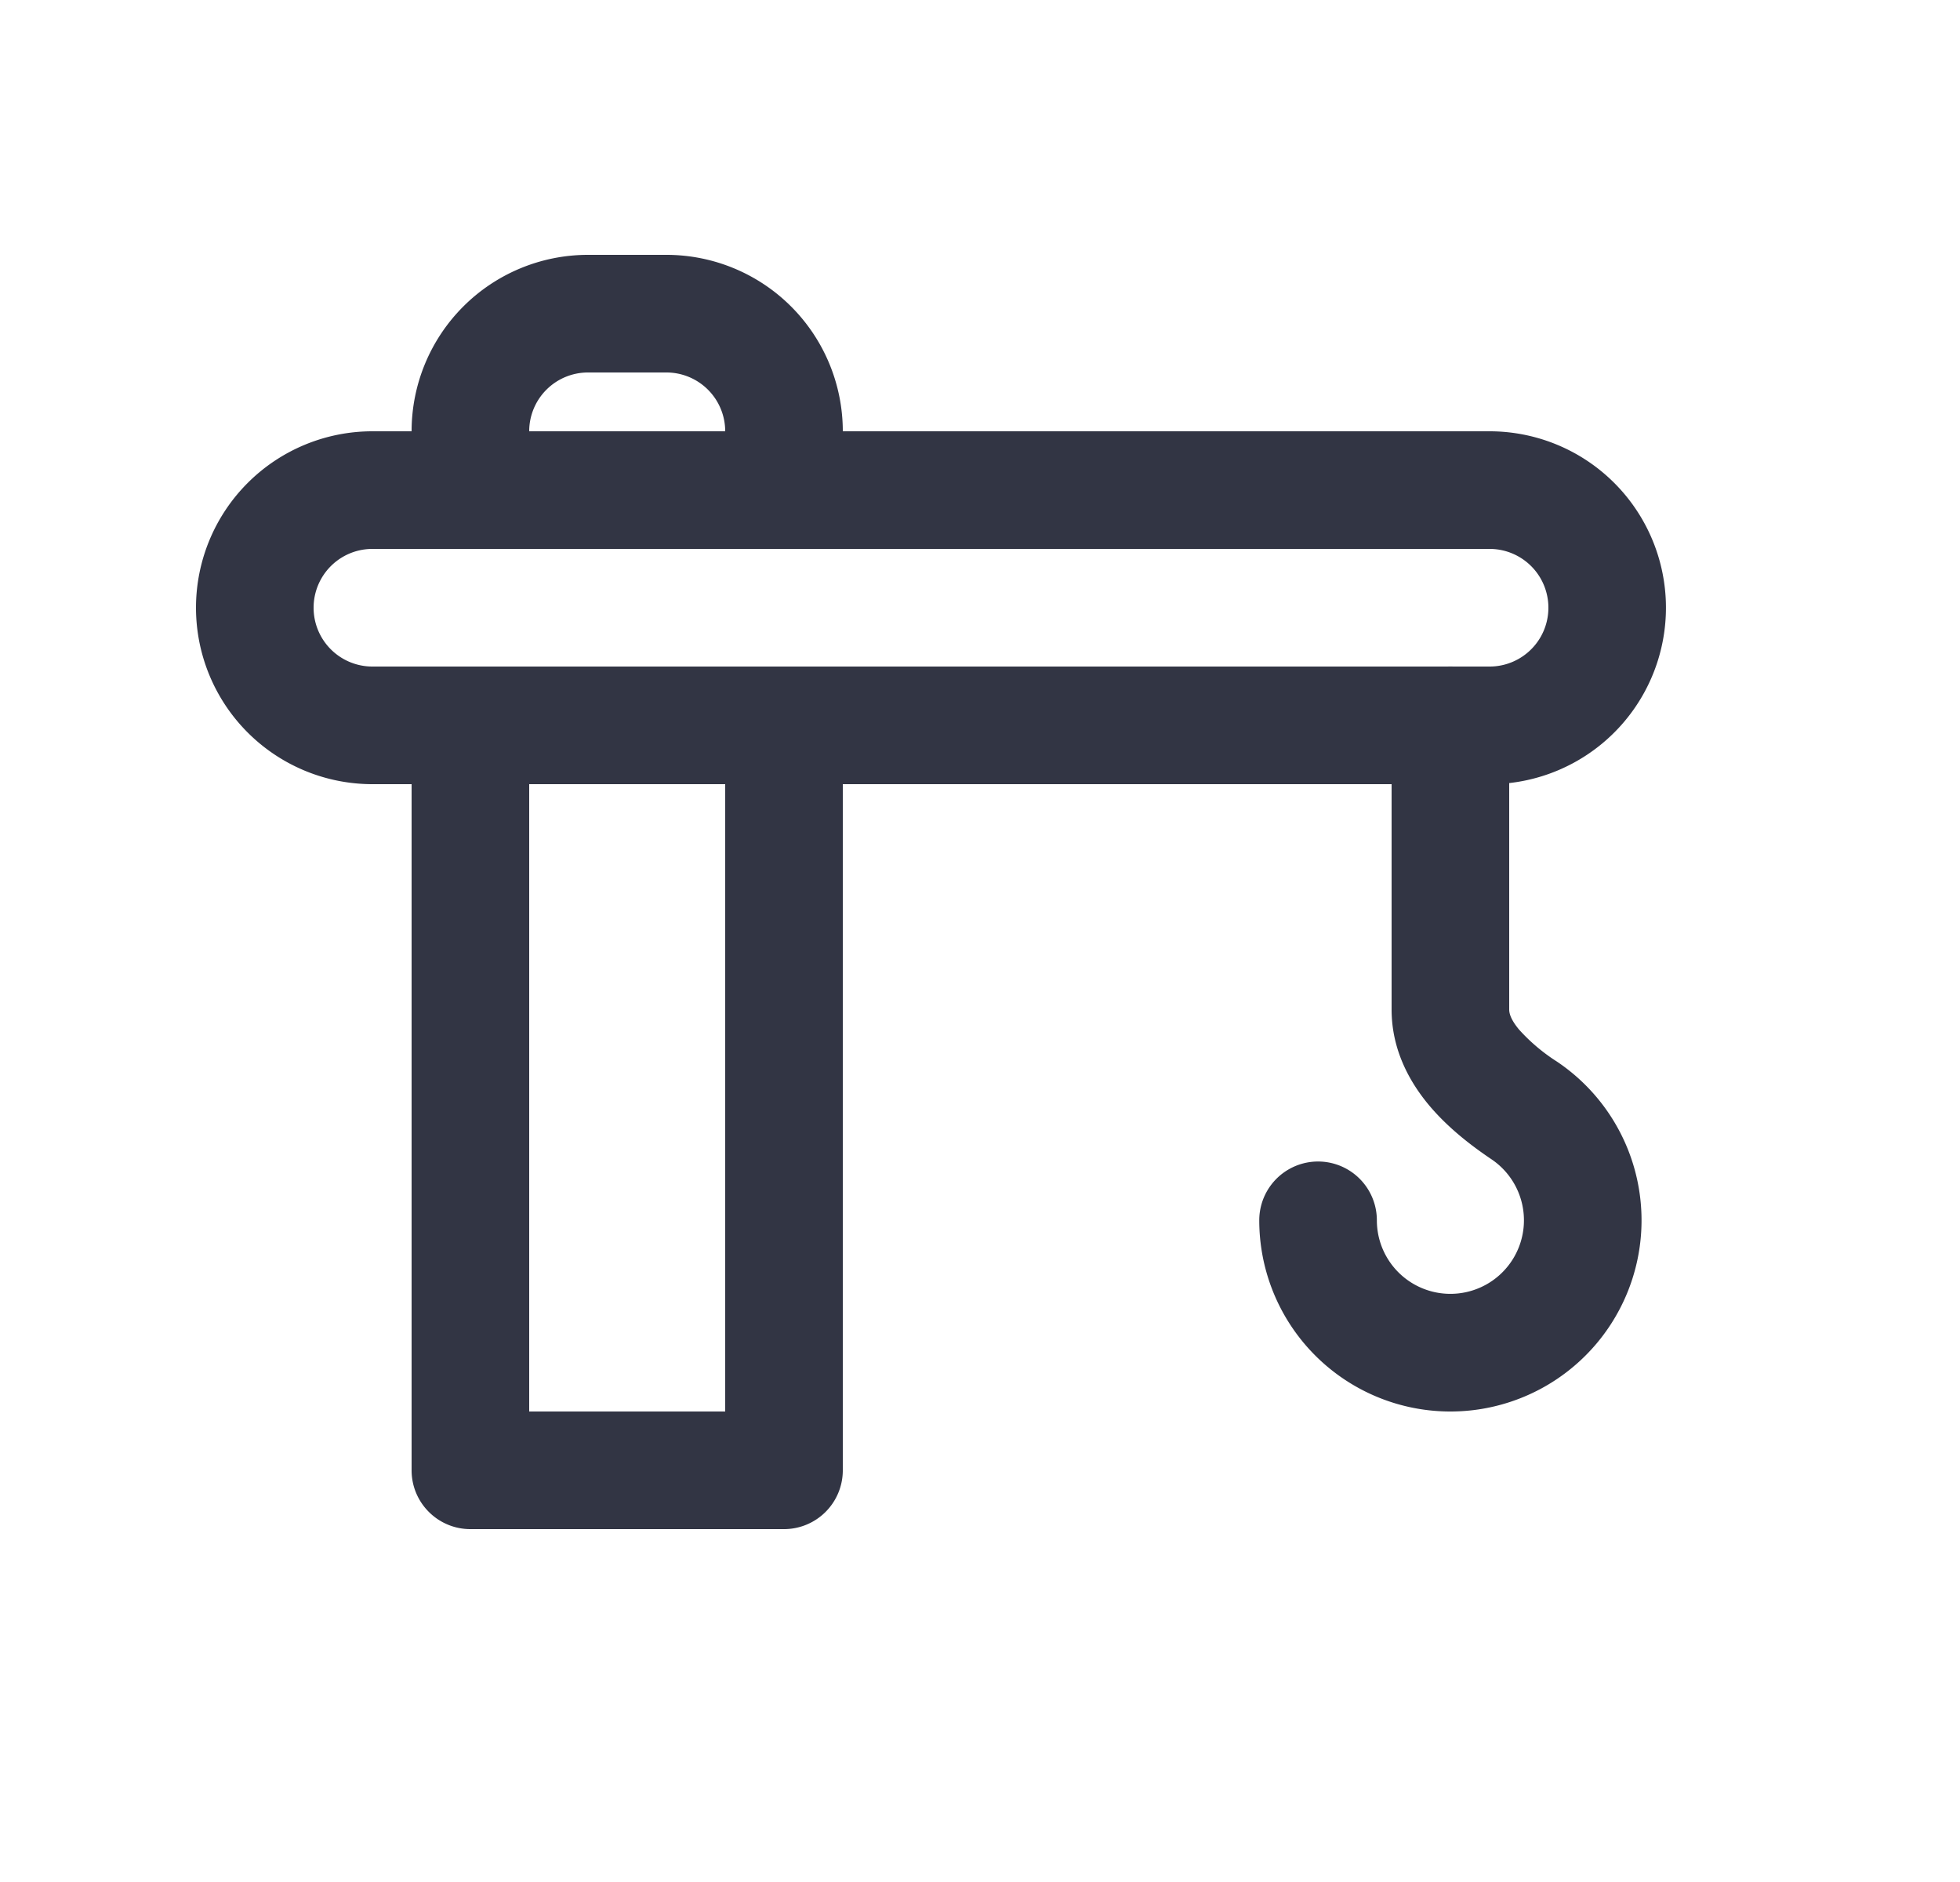 <svg viewBox="0 0 25 24" fill="none" xmlns="http://www.w3.org/2000/svg"><path d="M19 5.5h-8.25A2.25 2.25 0 008.5 3.25h-1A2.25 2.25 0 005.25 5.5h-.5a2.25 2.25 0 000 4.5h.5v8.75c0 .414.336.75.75.75h4a.75.75 0 00.75-.75V10h7v2.874c0 .509.226.918.473 1.215.245.294.548.524.8.694a.938.938 0 11-1.461.779.75.75 0 00-1.5 0 2.438 2.438 0 103.8-2.022 2.348 2.348 0 01-.486-.41c-.11-.132-.126-.212-.126-.256V9.986A2.25 2.25 0 0019 5.5zm-12.25 0a.75.75 0 01.75-.75h1a.75.75 0 01.75.75h-2.5zm11.784 3a.765.765 0 00-.069 0H4.75a.75.75 0 110-1.5H19a.75.75 0 010 1.5h-.466zM6.75 18v-8h2.5v8h-2.5z" fill="#323544"/></svg>